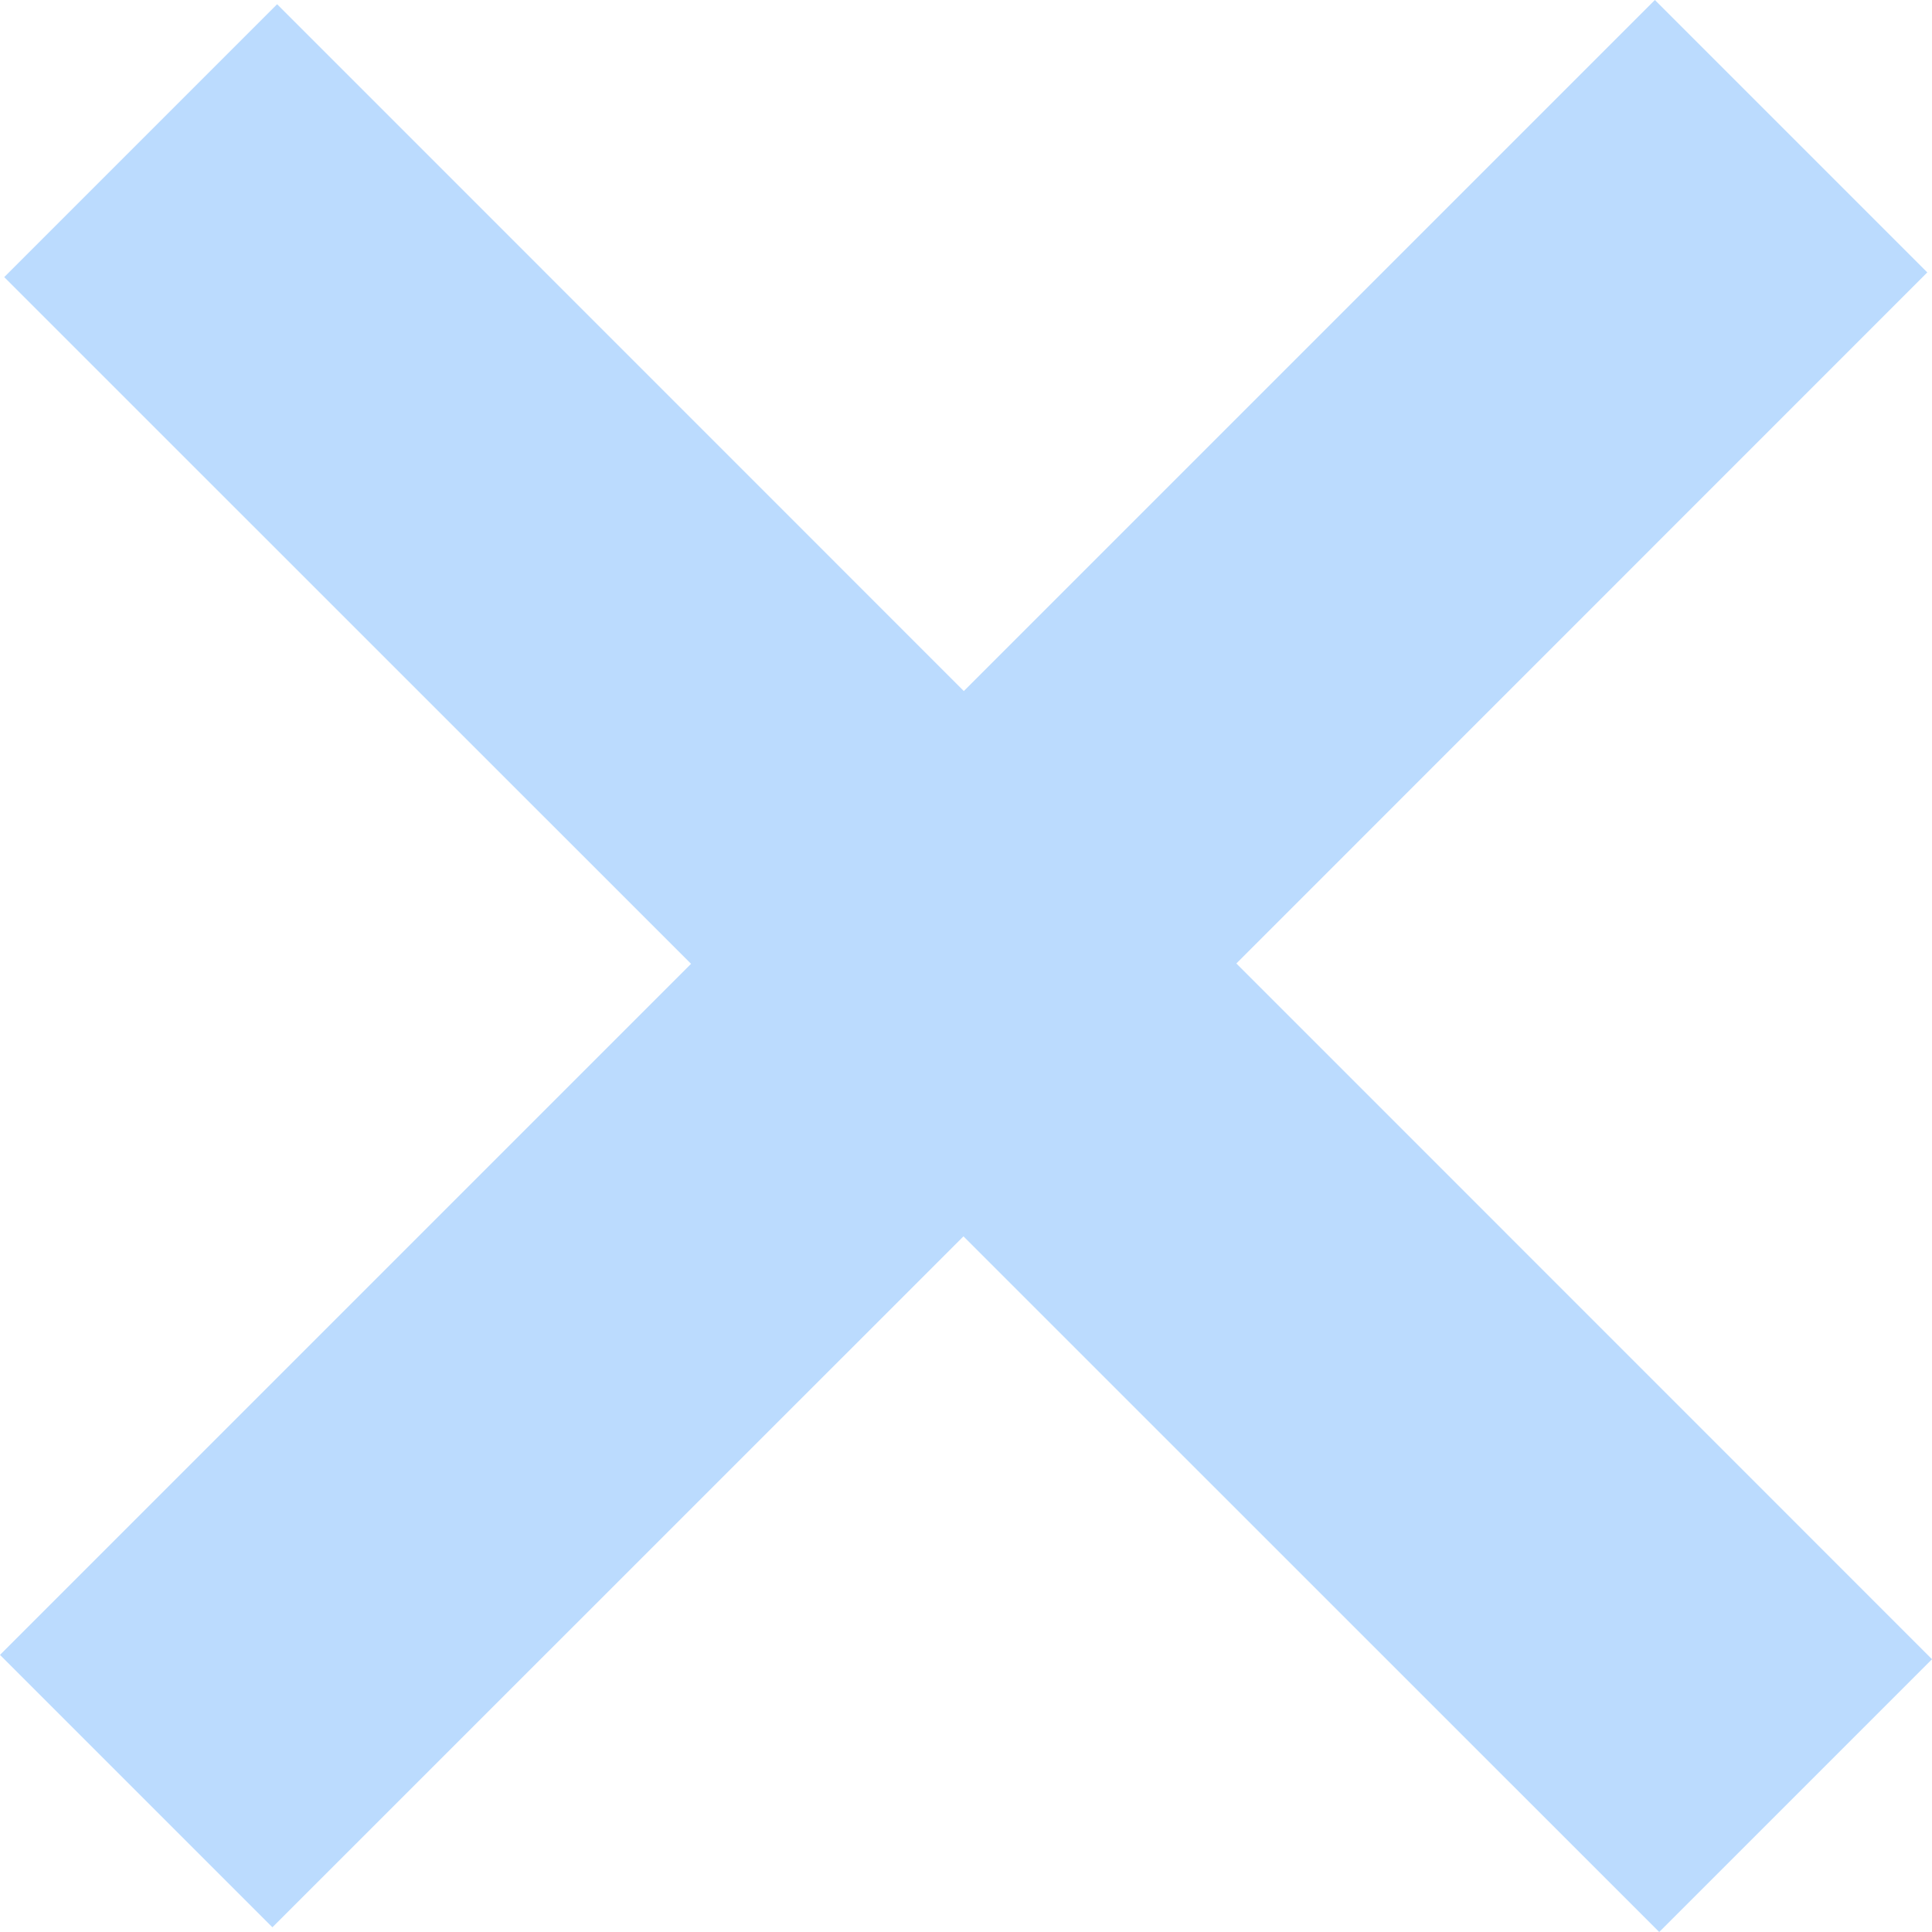 <svg width="16" height="16" viewBox="0 0 16 16" fill="none" xmlns="http://www.w3.org/2000/svg">
<path d="M7.982 5.723L13.705 0L15.961 2.256L10.239 7.979L16 13.741L13.741 16L7.979 10.239L2.256 15.961L0 13.705L5.723 7.982L0.035 2.295L2.295 0.035L7.982 5.723Z" fill="#BBDBFE"/>
</svg>
